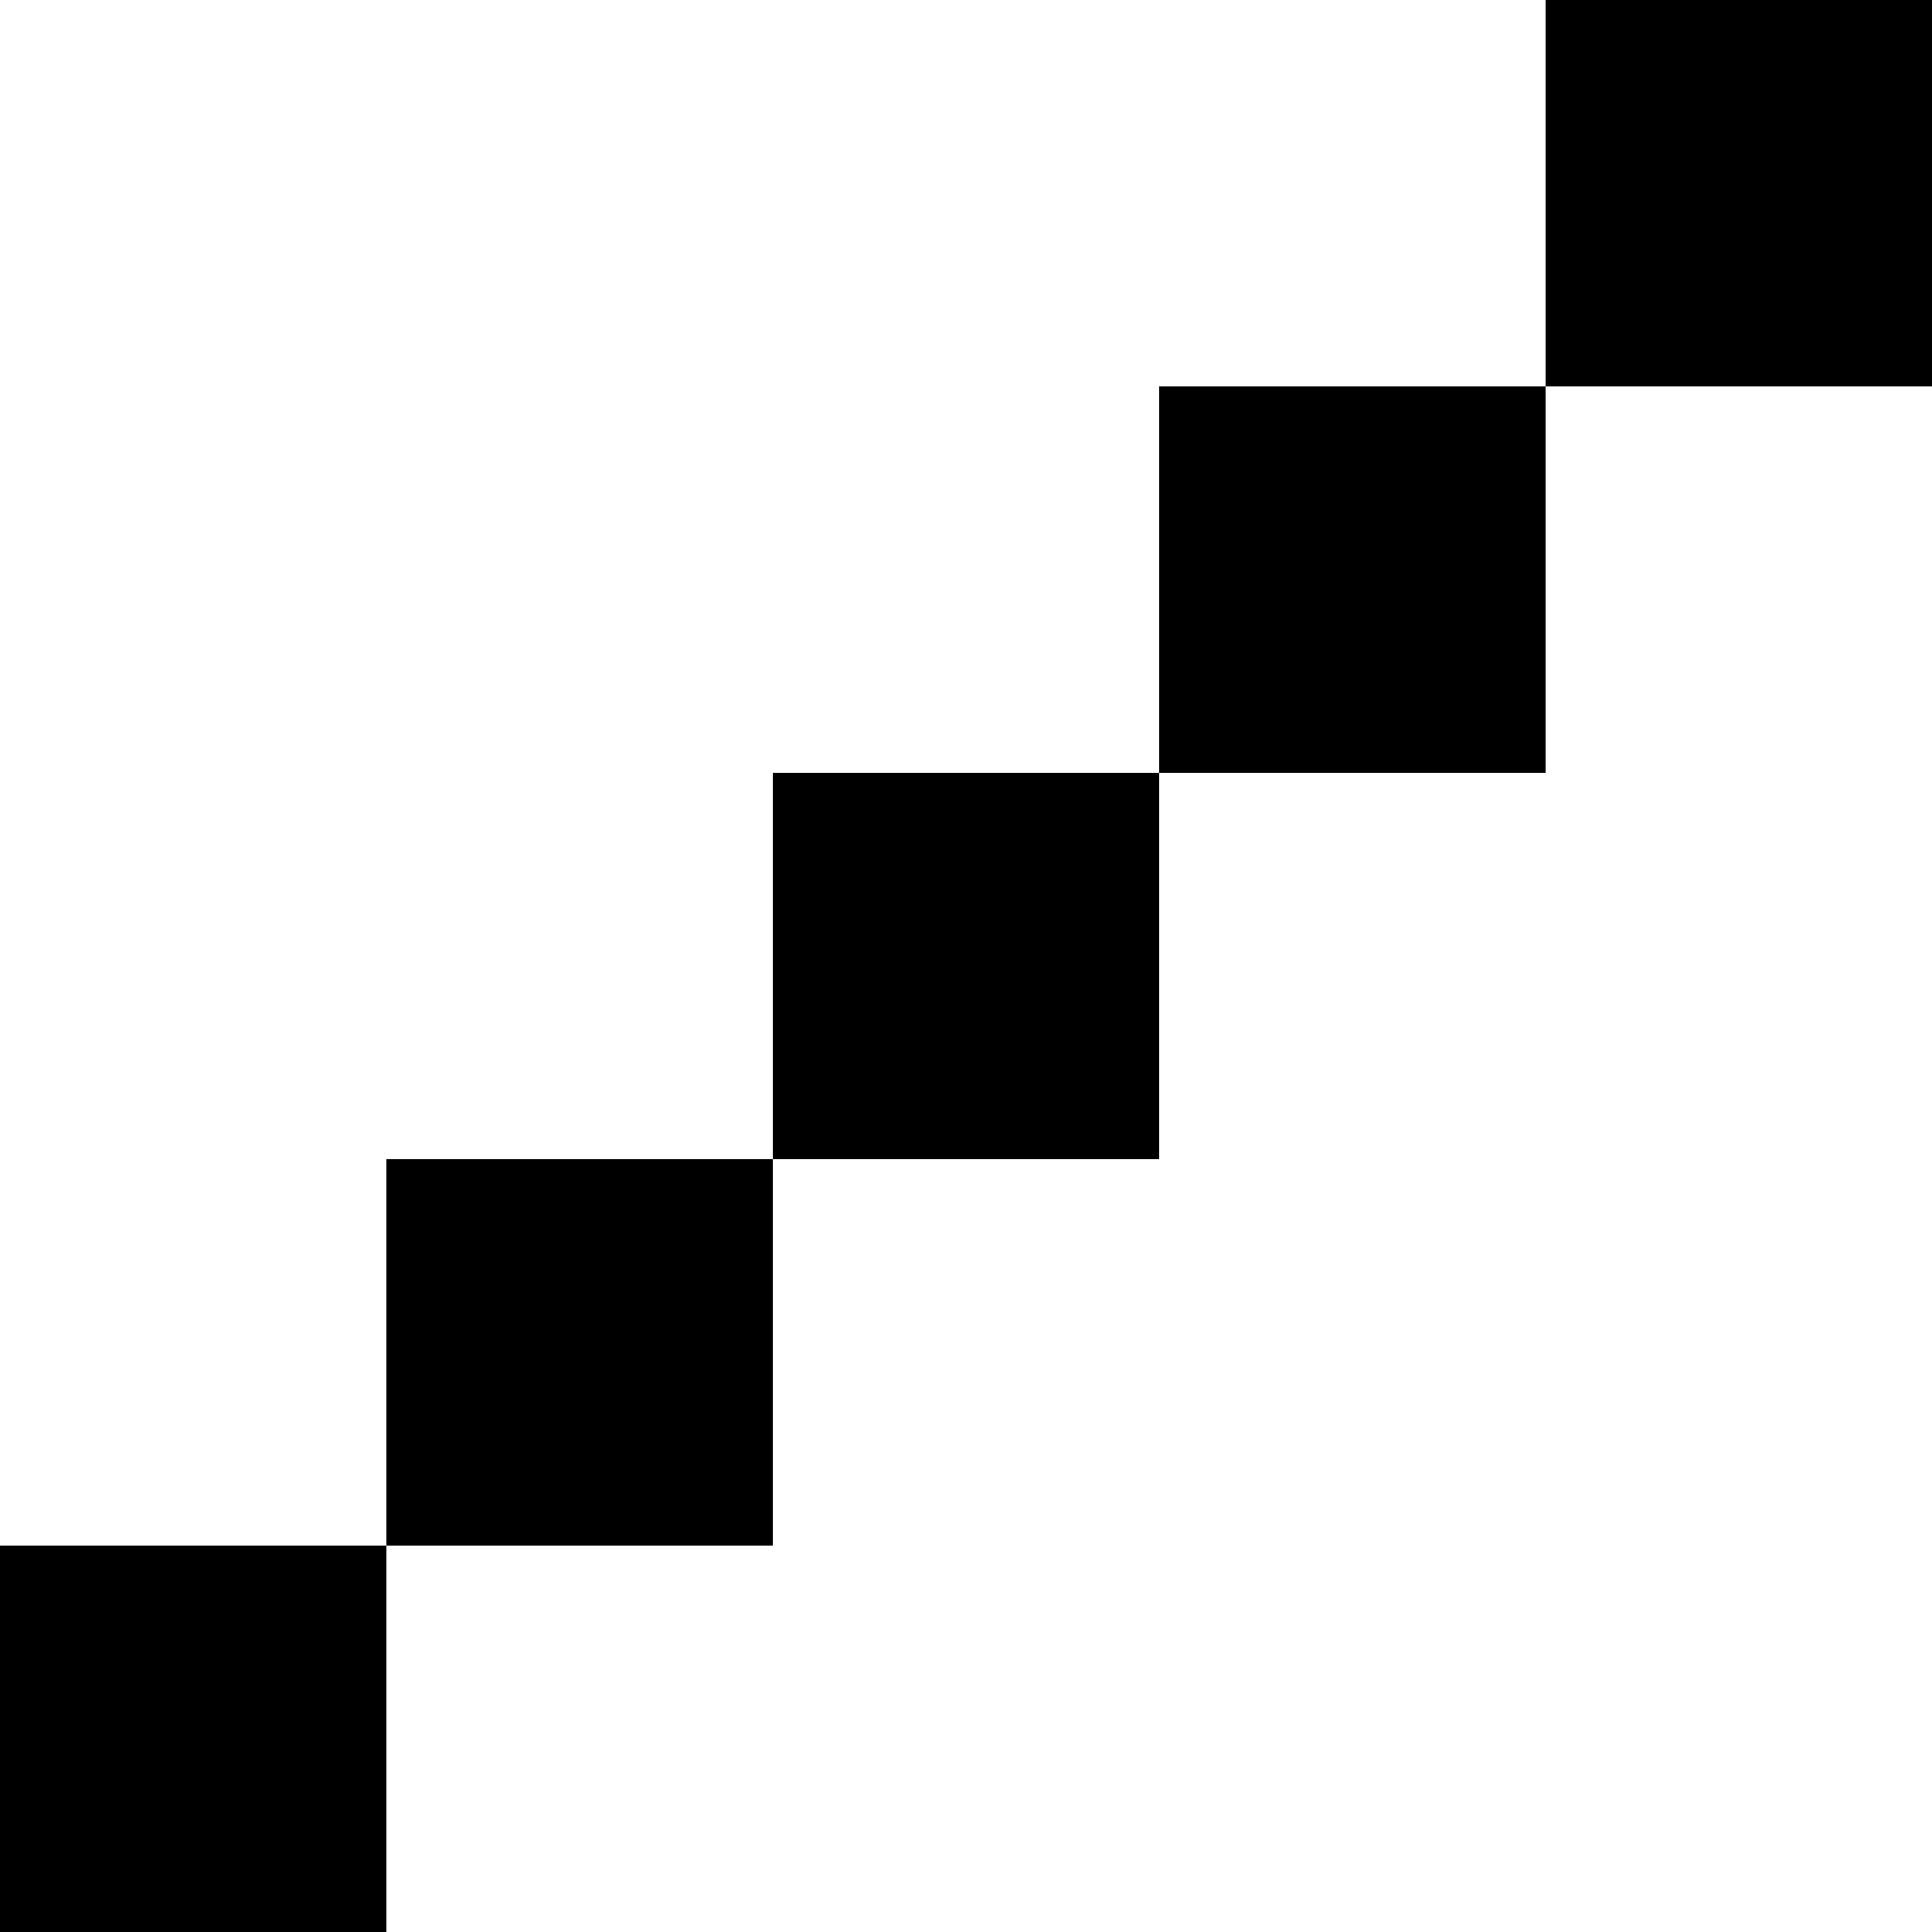 <svg width="5" height="5" viewBox="0 0 5 5" fill="black" xmlns="http://www.w3.org/2000/svg">
    <rect y="4" width="1" height="1"/>
    <rect x="1" y="3" width="1" height="1"/>
    <rect x="4" width="1" height="1"/>
    <rect x="3" y="1" width="1" height="1"/>
    <rect x="2" y="2" width="1" height="1"/>
</svg>
